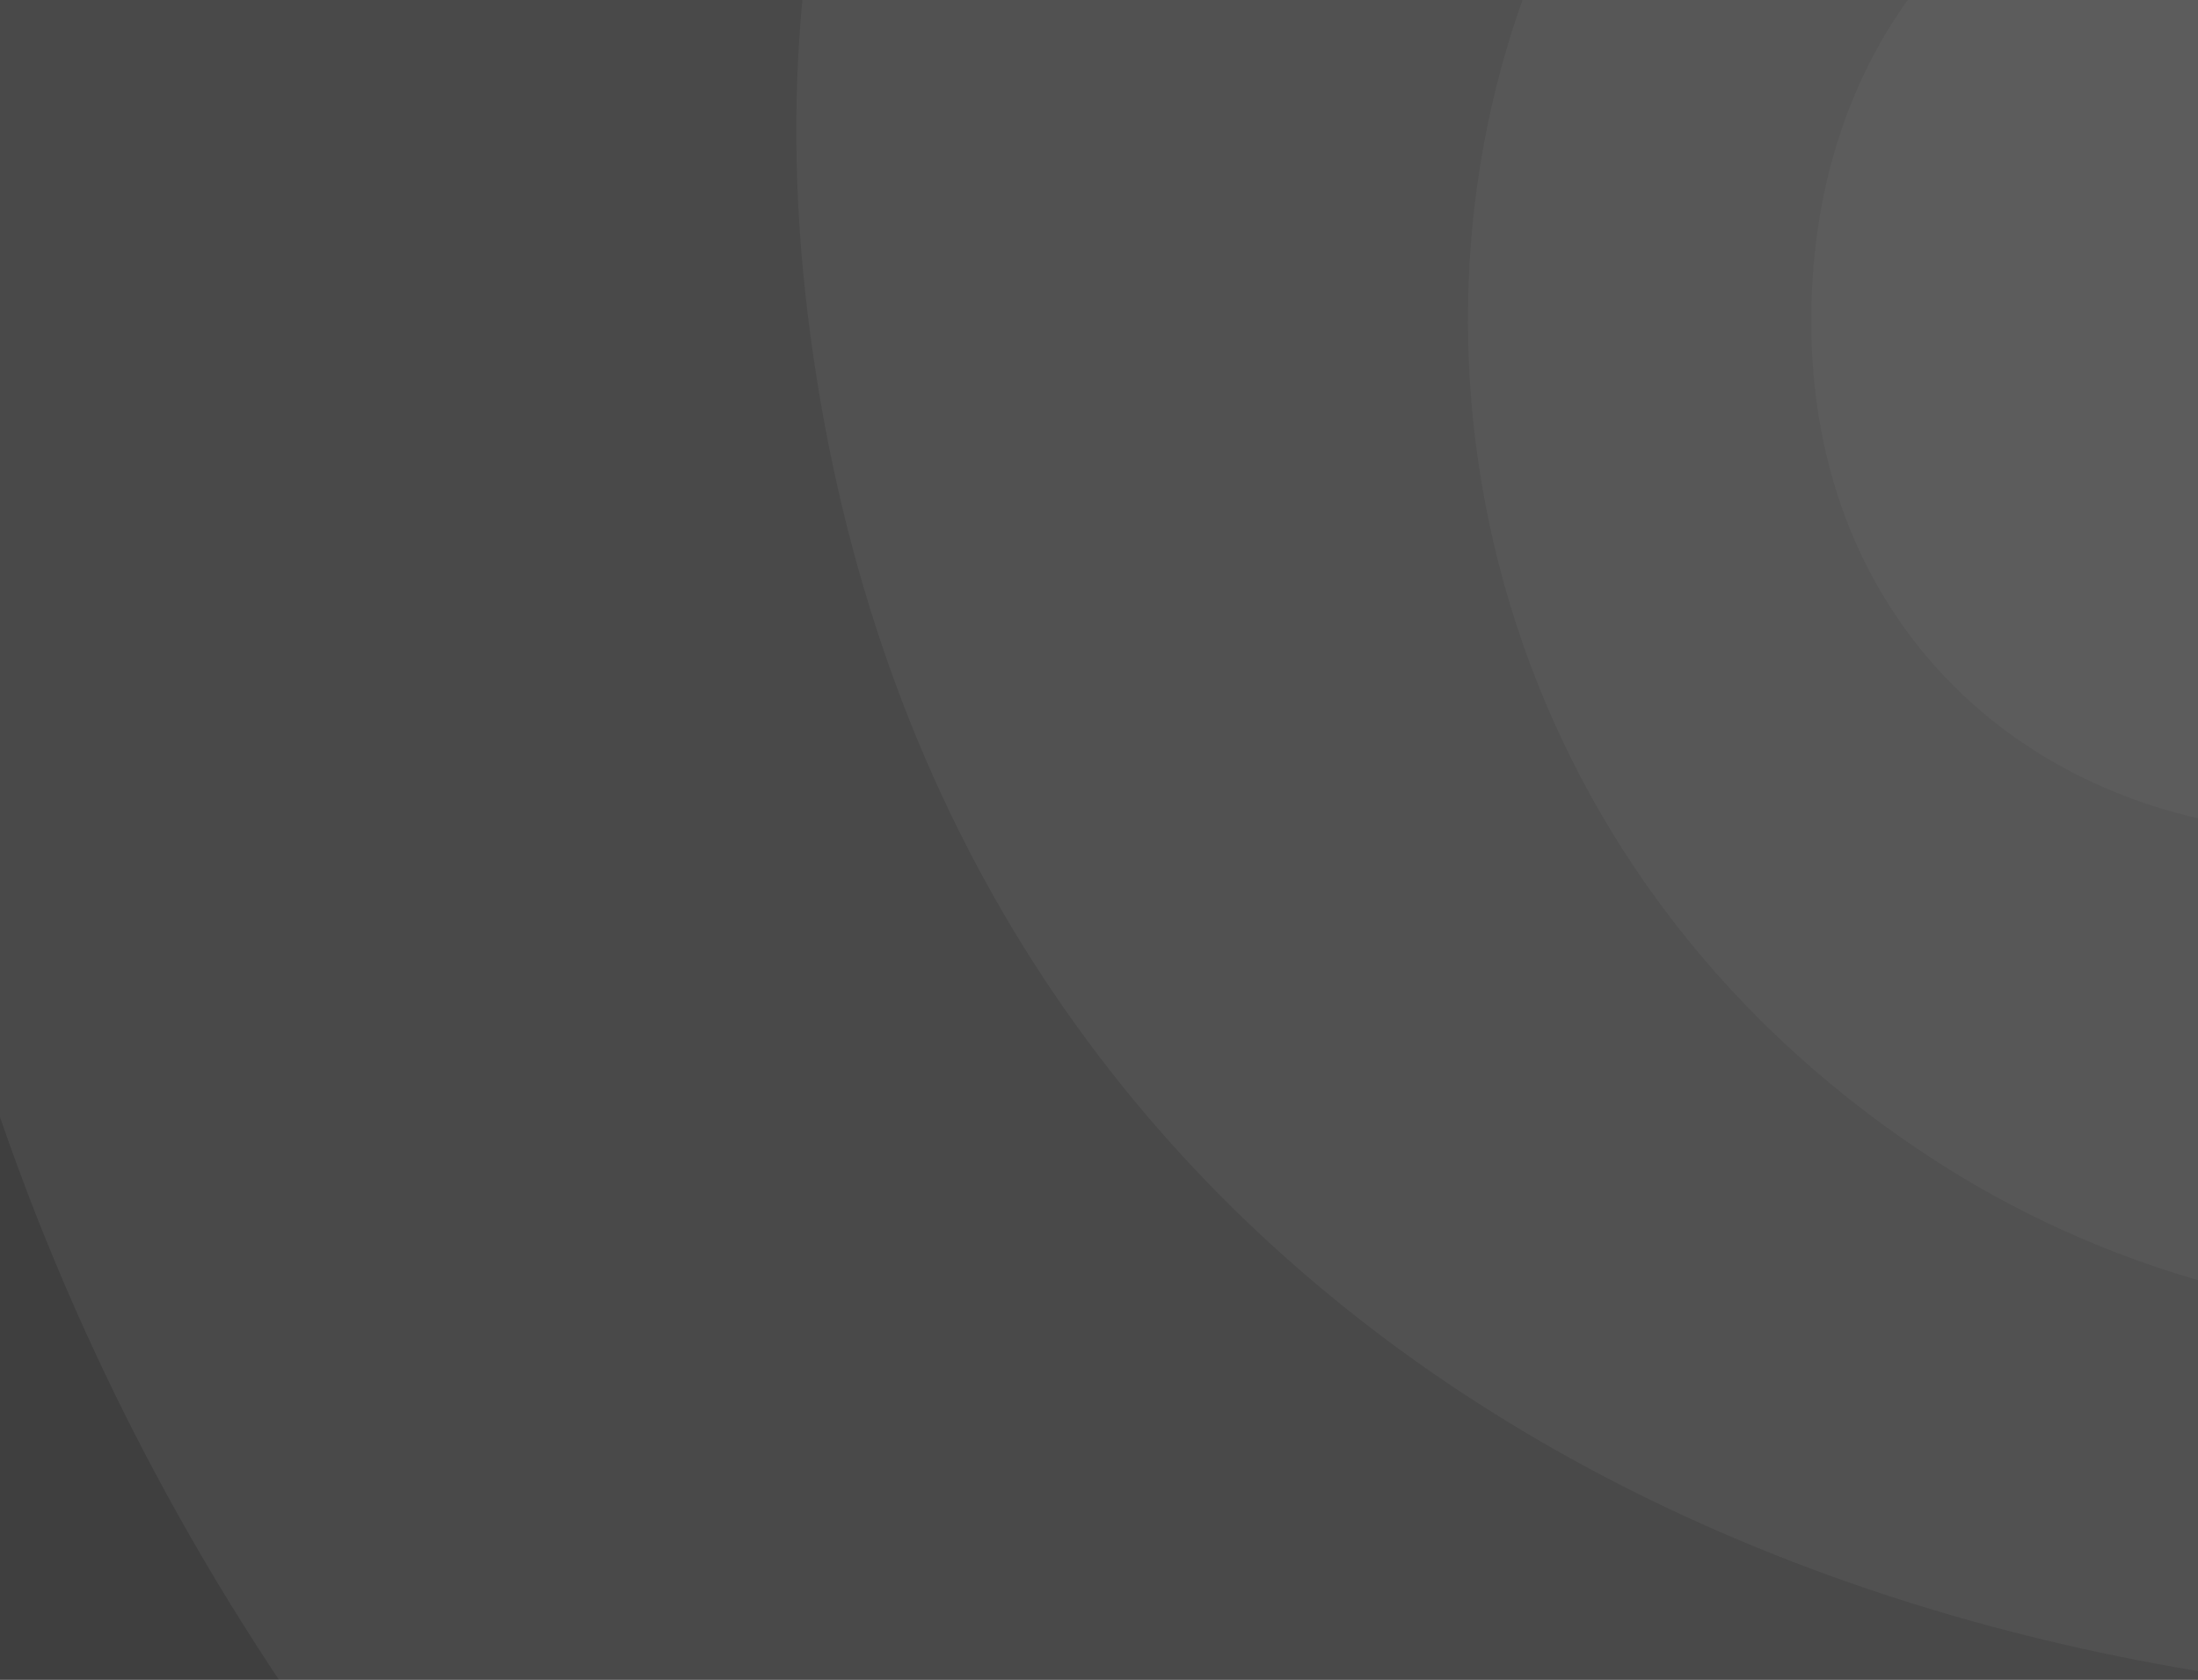 <svg fill="none" height="120" viewBox="0 0 157 120" width="157" xmlns="http://www.w3.org/2000/svg">
    <rect x="0" y="0" width="157" height="120" fill="#333333" stroke="none"/>
    <g opacity="0.3">
        <path d="M182.999 -1.782H-3.319V122.203H182.999V-1.782Z" fill="white" opacity="0.2" />
        <path clip-rule="evenodd" d="M-3.319 -1.782H182.999V122.203H21.424C10.396 106.203 1.952 88.287 -3.319 69.058V-1.782Z" fill="white"
            fill-rule="evenodd"
            opacity="0.2" />
        <path clip-rule="evenodd" d="M57.497 -1.782H182.999V121.606C123.506 121.061 65.964 90.239 57.692 22.442C56.653 13.925 56.629 5.843 57.497 -1.782Z" fill="white"
            fill-rule="evenodd"
            opacity="0.2" />
        <path clip-rule="evenodd" d="M109.413 -1.782H182.999V94.291C165.042 95.254 149.779 90.529 137.613 82.506C106.577 62.043 98.617 25.901 109.413 -1.782Z" fill="white"
            fill-rule="evenodd"
            opacity="0.2" />
        <path clip-rule="evenodd" d="M137.633 -1.782H183V55.614C178.017 58.106 172.395 59.511 166.445 59.511C145.971 59.511 129.13 45.369 129.376 22.442C129.481 12.611 132.55 4.397 137.633 -1.782Z" fill="white"
            fill-rule="evenodd"
            opacity="0.2" />
    </g>
</svg>

